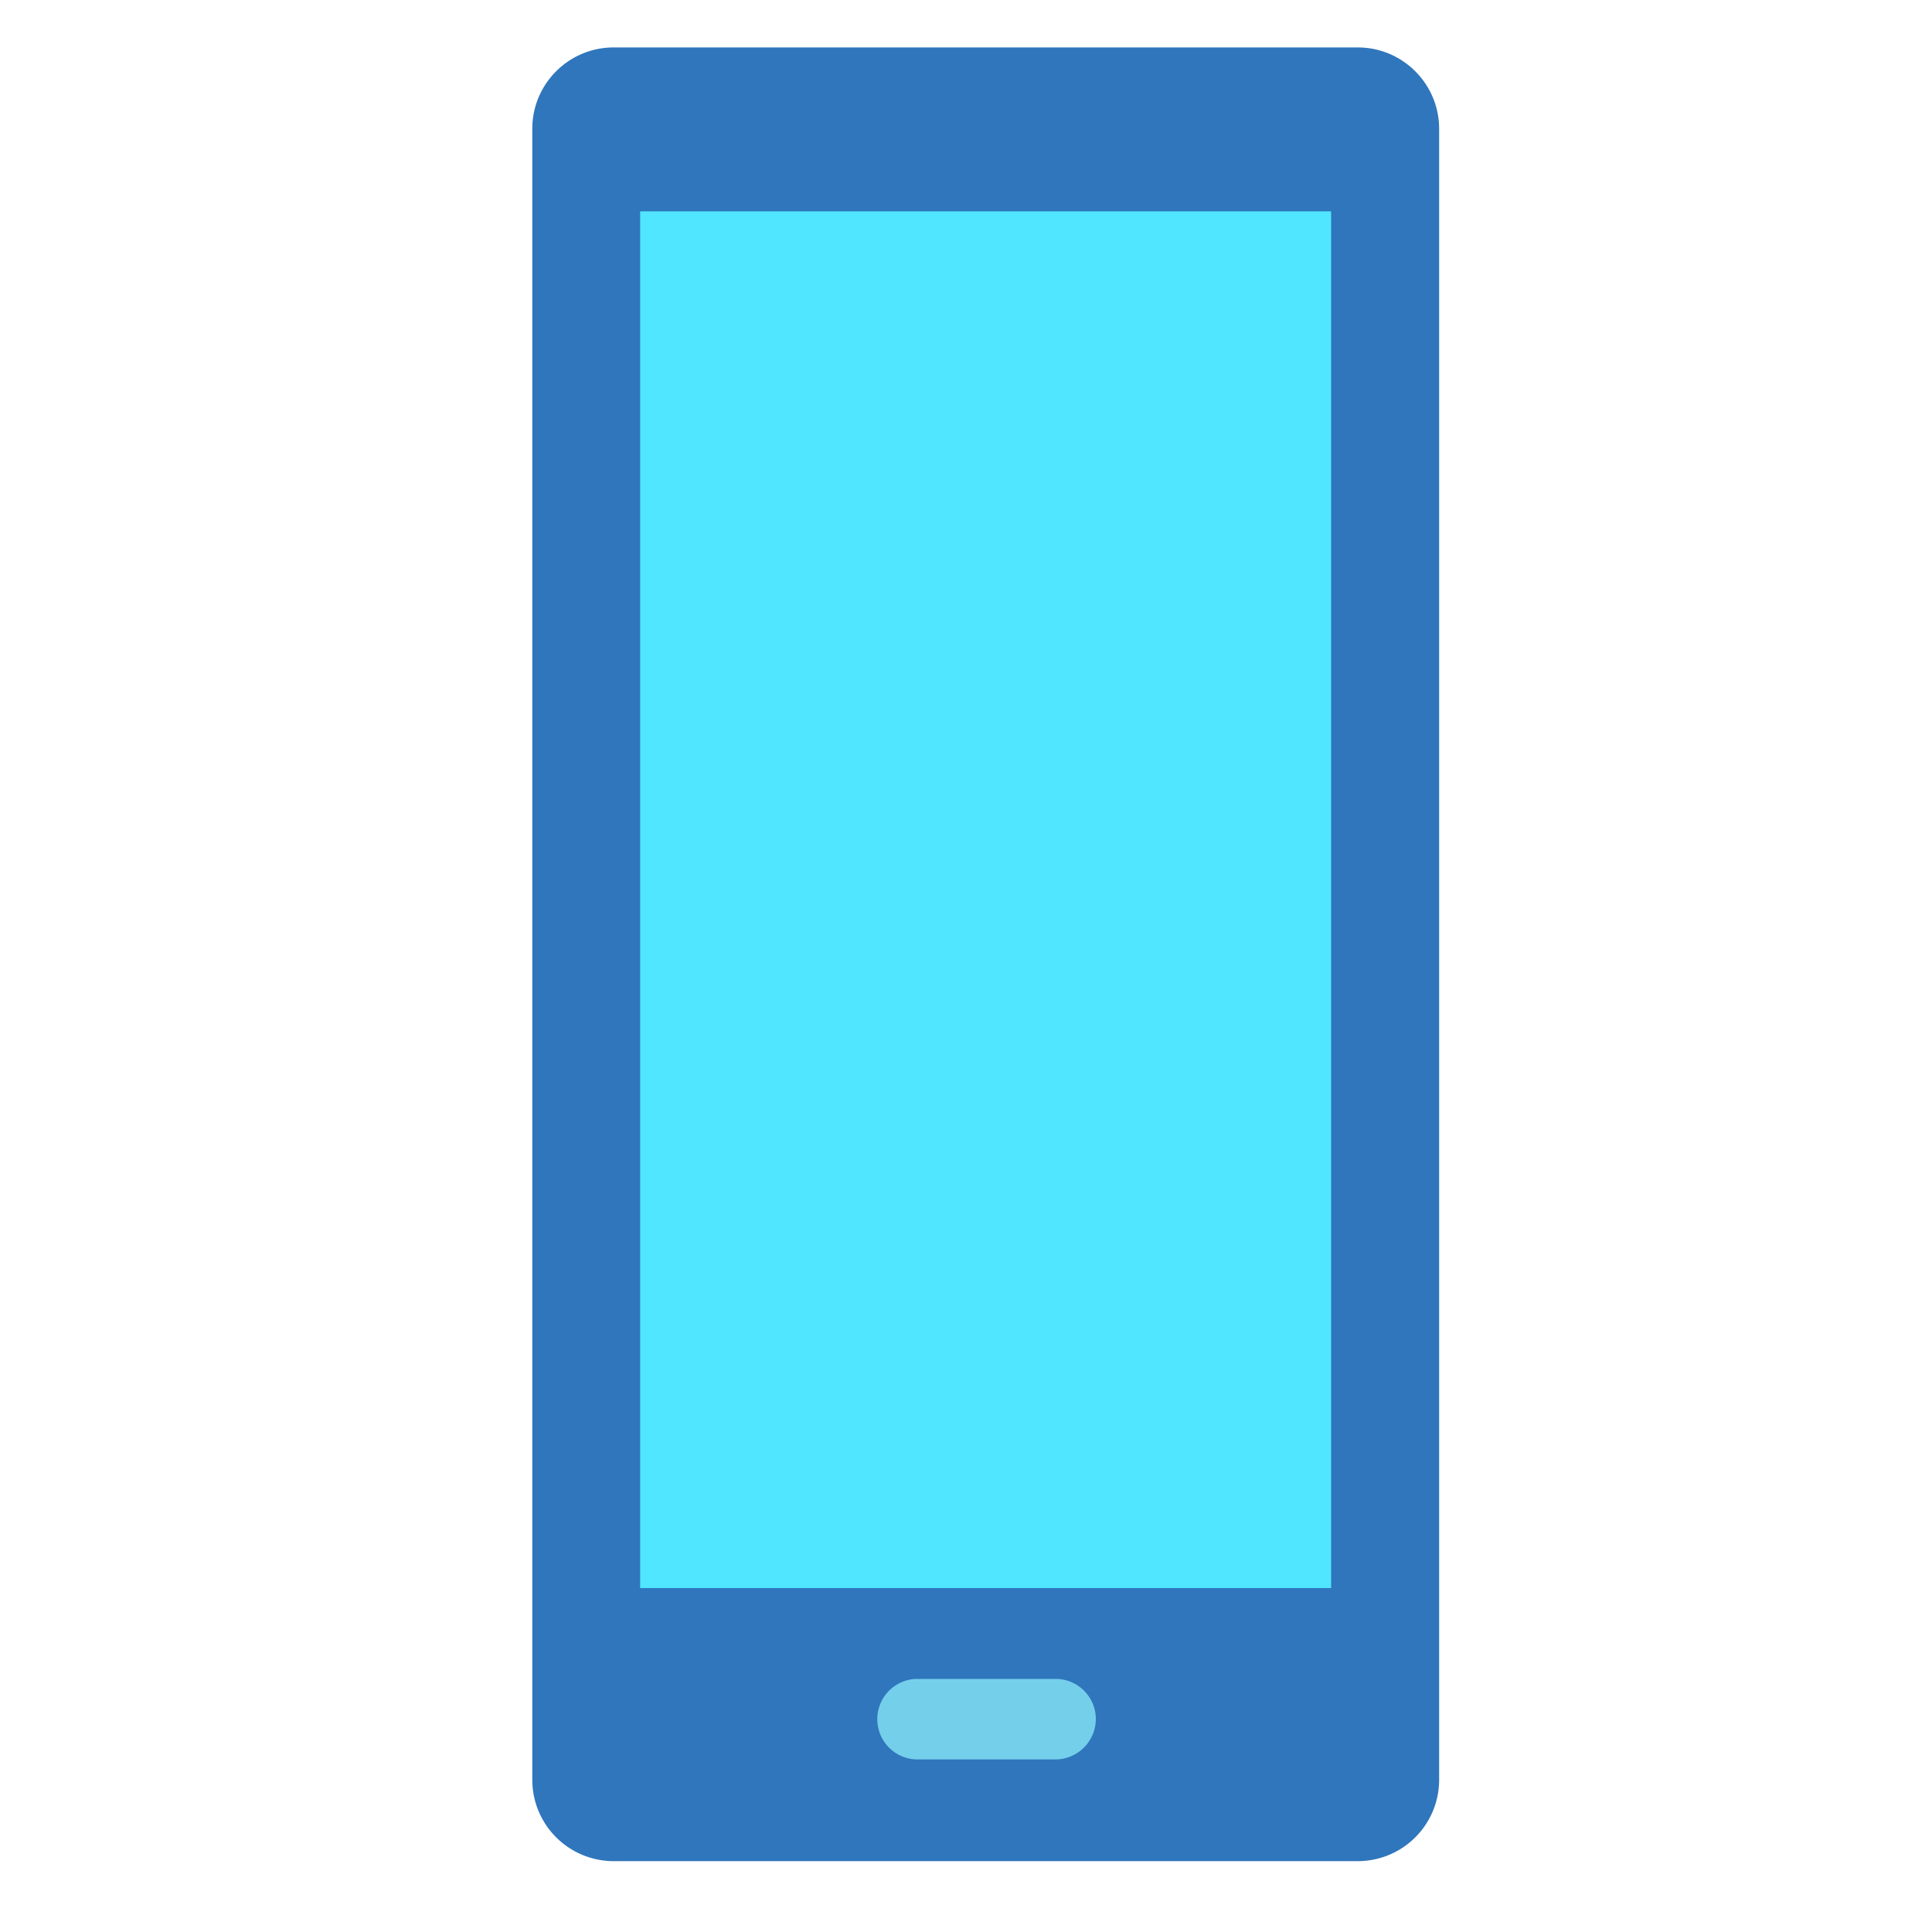 <svg xmlns="http://www.w3.org/2000/svg" viewBox="0 0 48 49" height="1em" width="1em">
  <path d="M33.935 47.203h-18.87A2.065 2.065 0 0113 45.138V3.268c0-1.14.924-2.065 2.065-2.065h18.87c1.14 0 2.065.925 2.065 2.065v41.87a2.064 2.064 0 01-2.065 2.065z" fill="#2F76BC"/>
  <path d="M33.259 5.36H15.736v34.917H33.26V5.36z" fill="#50E6FF"/>
  <path d="M26.273 44.623h-3.546a1.022 1.022 0 010-2.042h3.546c.561 0 1.02.455 1.02 1.02a1.028 1.028 0 01-1.02 1.022z" fill="#74CFEB"/>
</svg>
